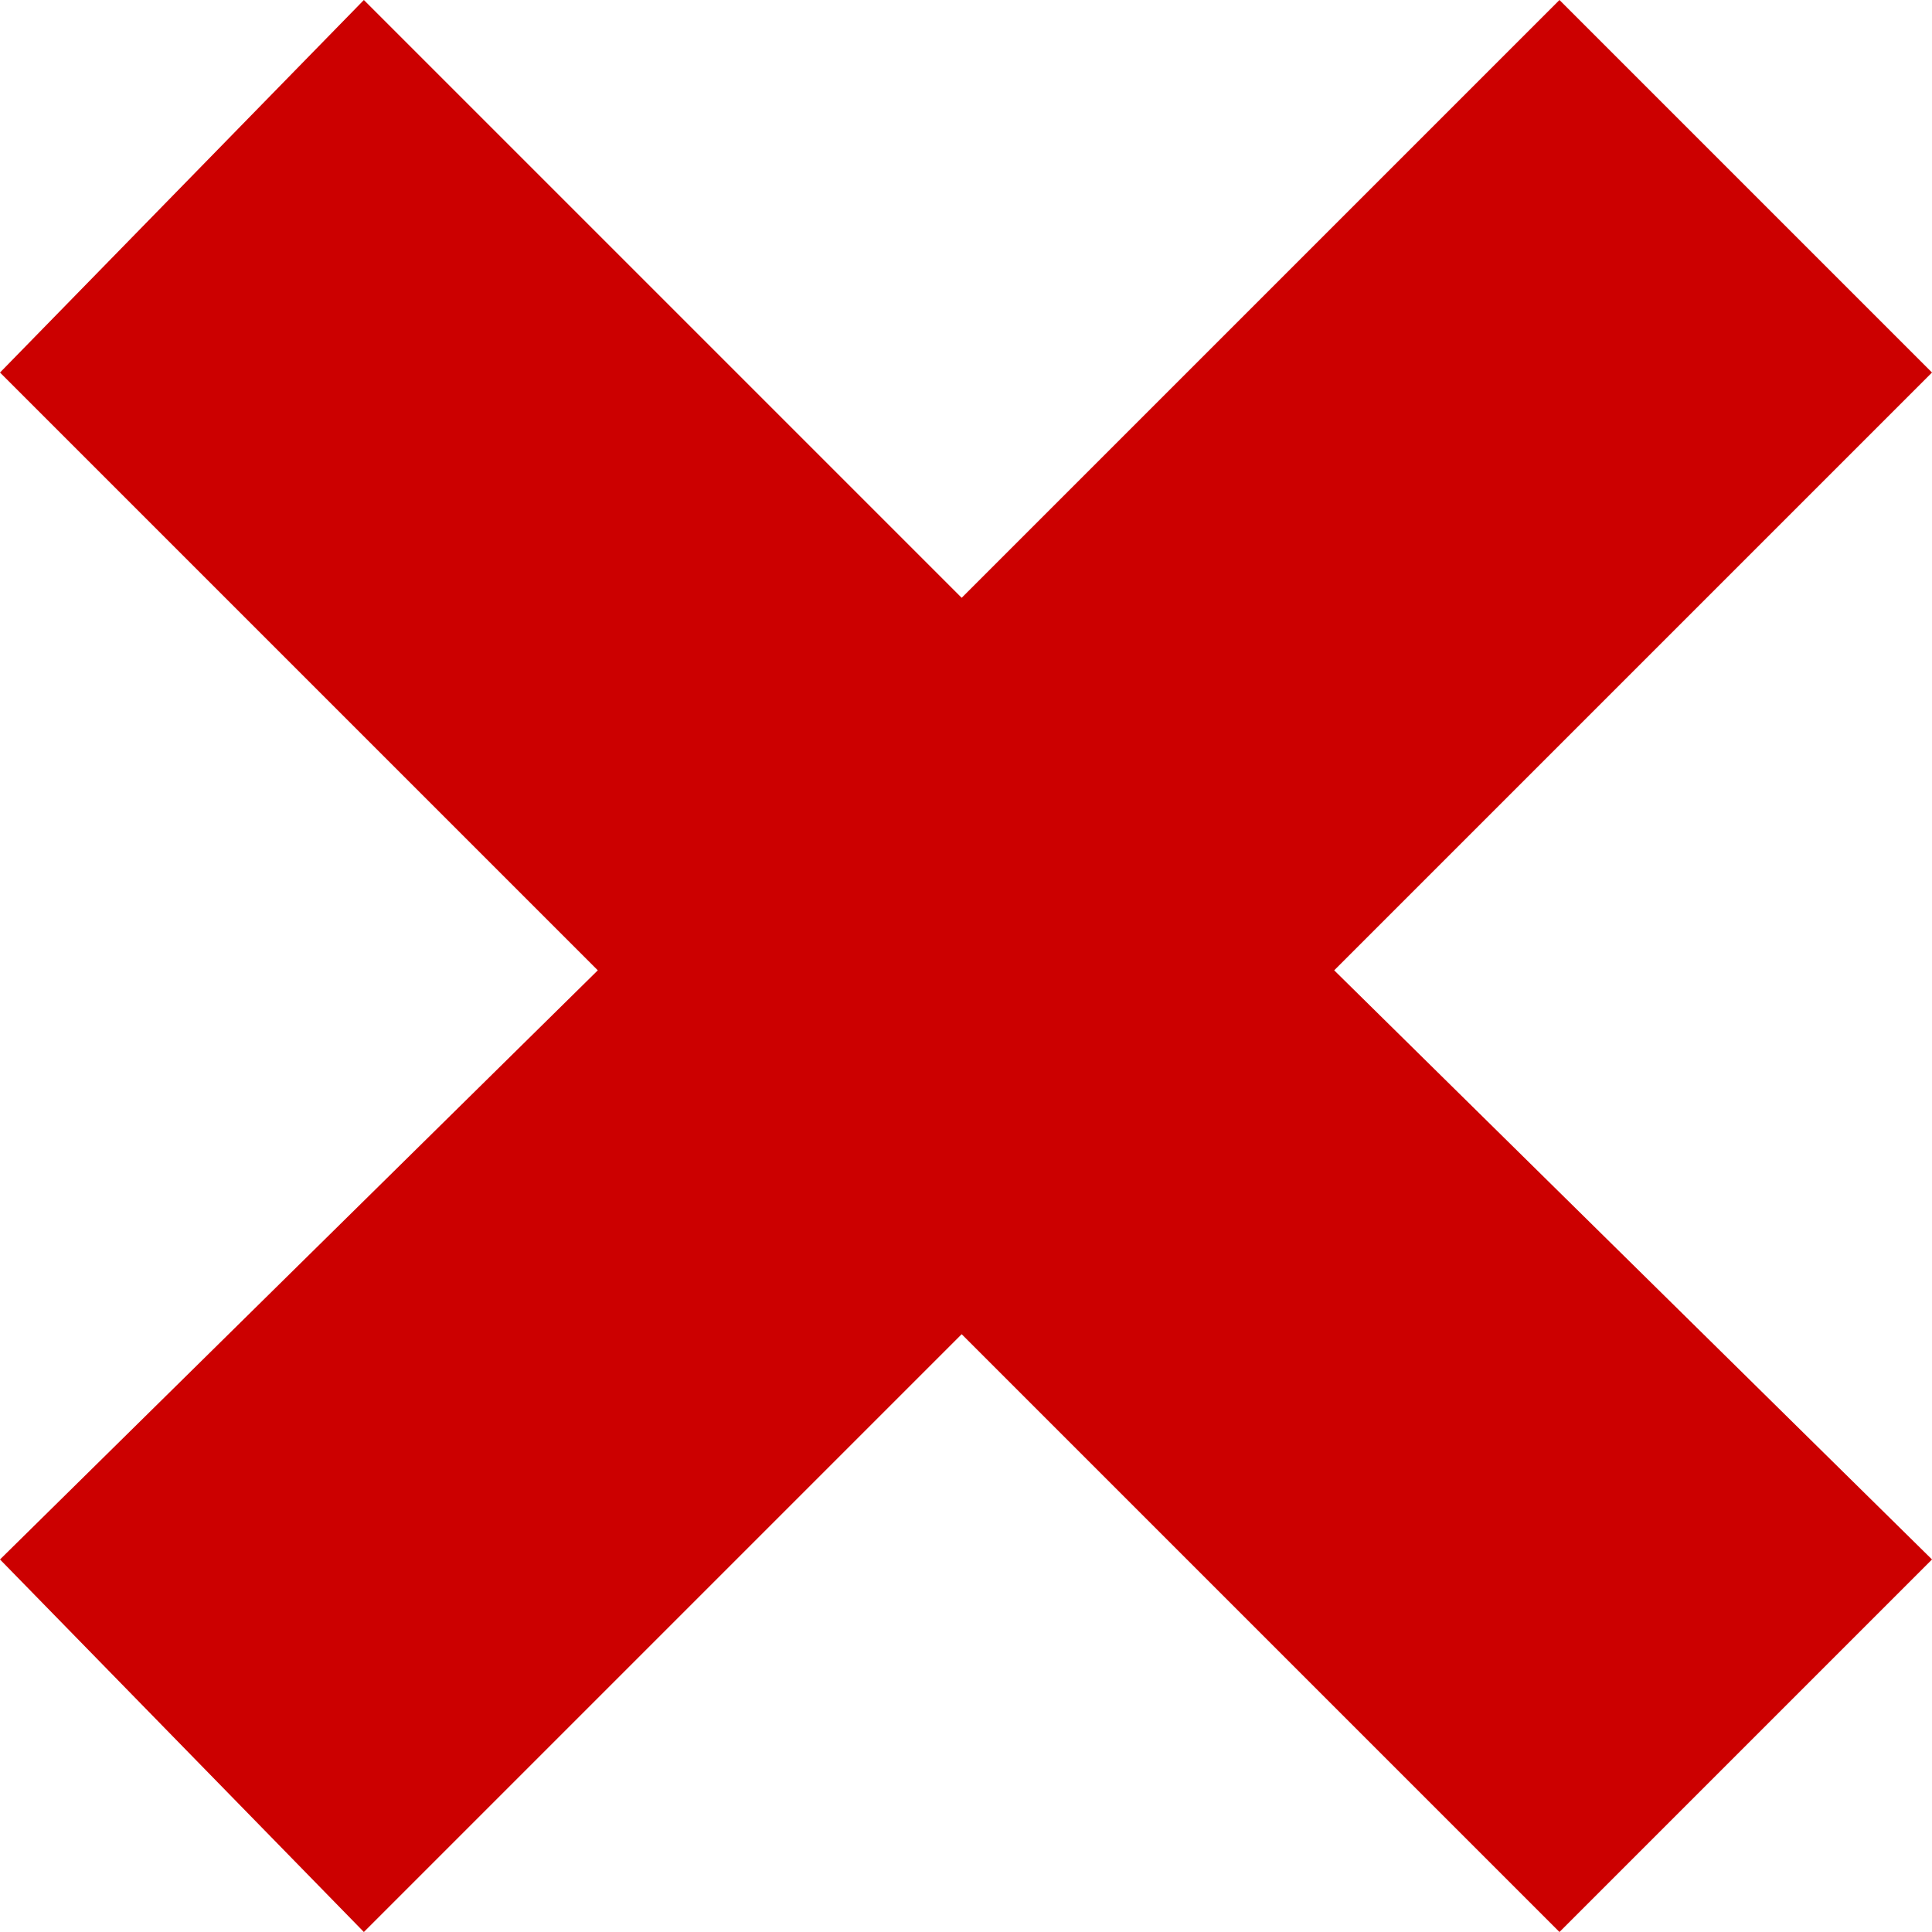 <?xml version="1.0" encoding="utf-8"?>
<!-- Generator: Adobe Illustrator 16.0.4, SVG Export Plug-In . SVG Version: 6.00 Build 0)  -->
<!DOCTYPE svg PUBLIC "-//W3C//DTD SVG 1.1//EN" "http://www.w3.org/Graphics/SVG/1.1/DTD/svg11.dtd">
<svg version="1.1" id="Layer_1" xmlns="http://www.w3.org/2000/svg" xmlns:xlink="http://www.w3.org/1999/xlink" x="0px" y="0px"
	 width="22.3px" height="22.3px" viewBox="0 0 22.3 22.3" enable-background="new 0 0 22.3 22.3" xml:space="preserve">
<g>
	<path fill="#CC0000" d="M18,0l4.3,4.3l-6.9,6.9l6.9,6.8L18,22.3l-6.9-6.9l-6.9,6.9L0,18l6.9-6.8L0,4.3L4.2,0l6.9,6.9L18,0"/>
</g>
</svg>
